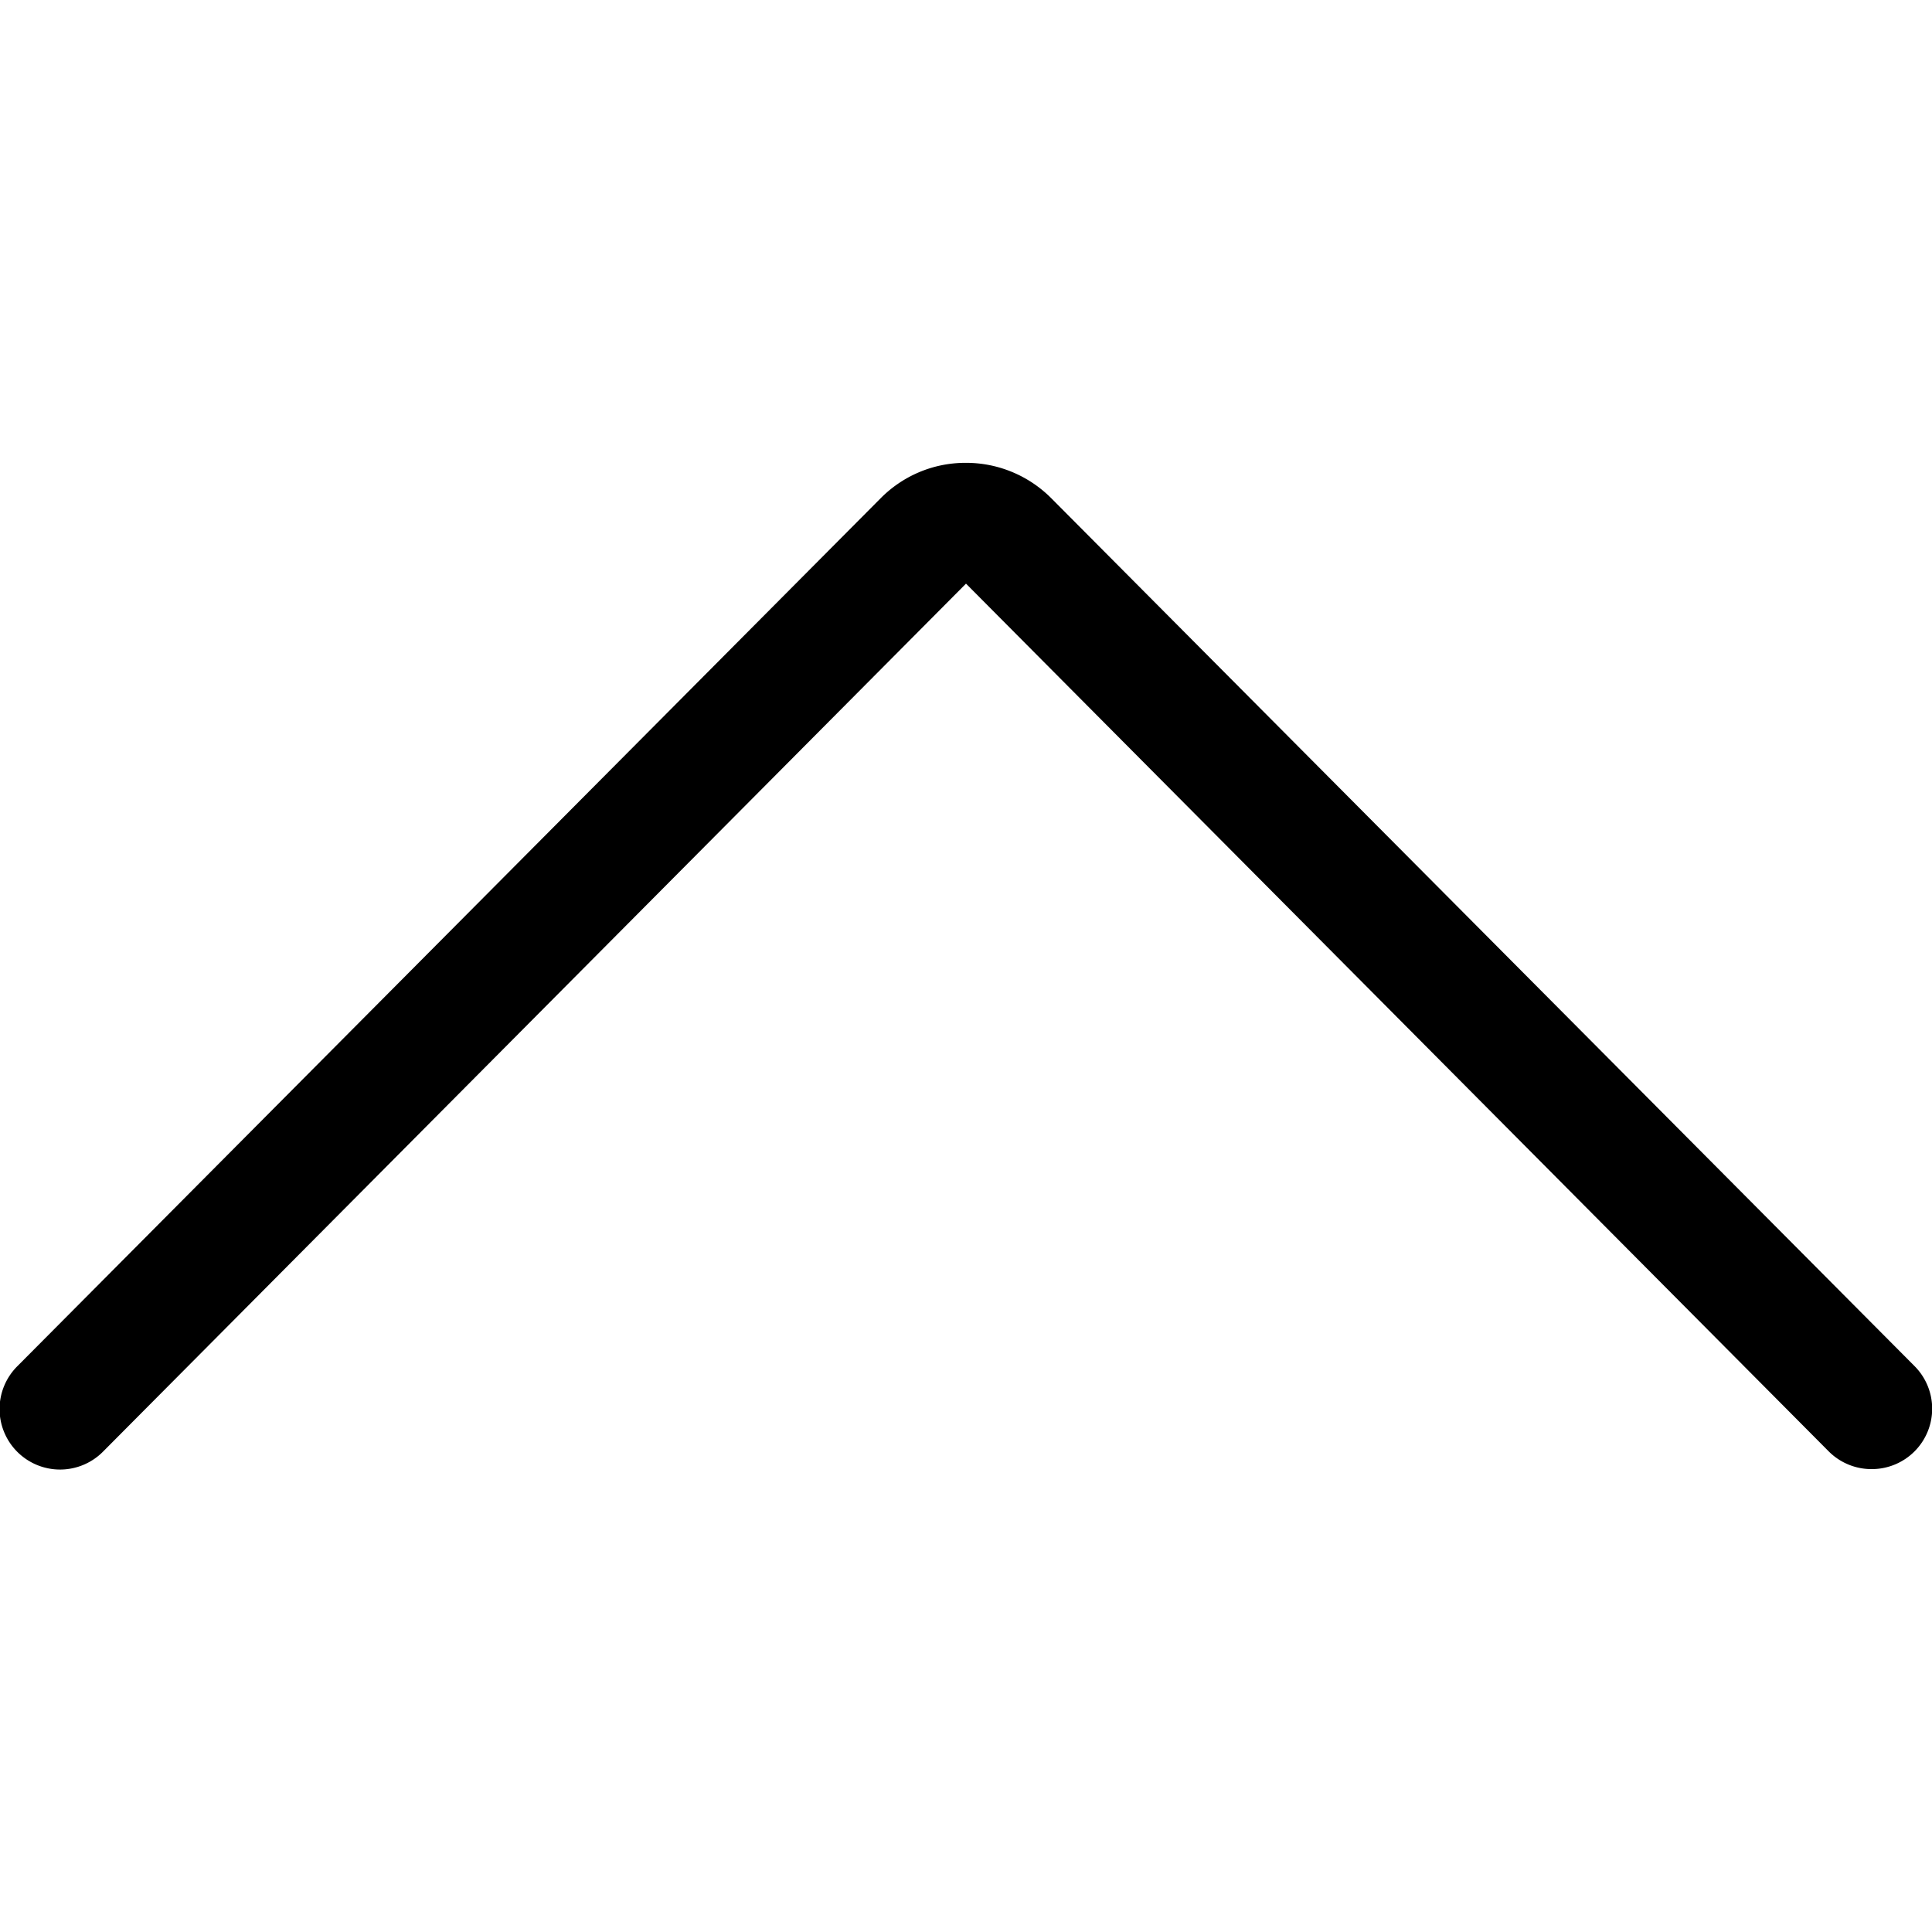 <svg xmlns="http://www.w3.org/2000/svg" width="32" height="32"><path d="M31 24.333h-.002a1 1 0 0 1-.708-.293L16 9.667 1.71 24.04a1.002 1.002 0 1 1-1.42-1.414l14.293-14.37c.359-.364.858-.59 1.41-.59H16a1.99 1.99 0 0 1 1.413.587L31.71 22.626a1 1 0 0 1-.708 1.707h-.003z"/></svg>